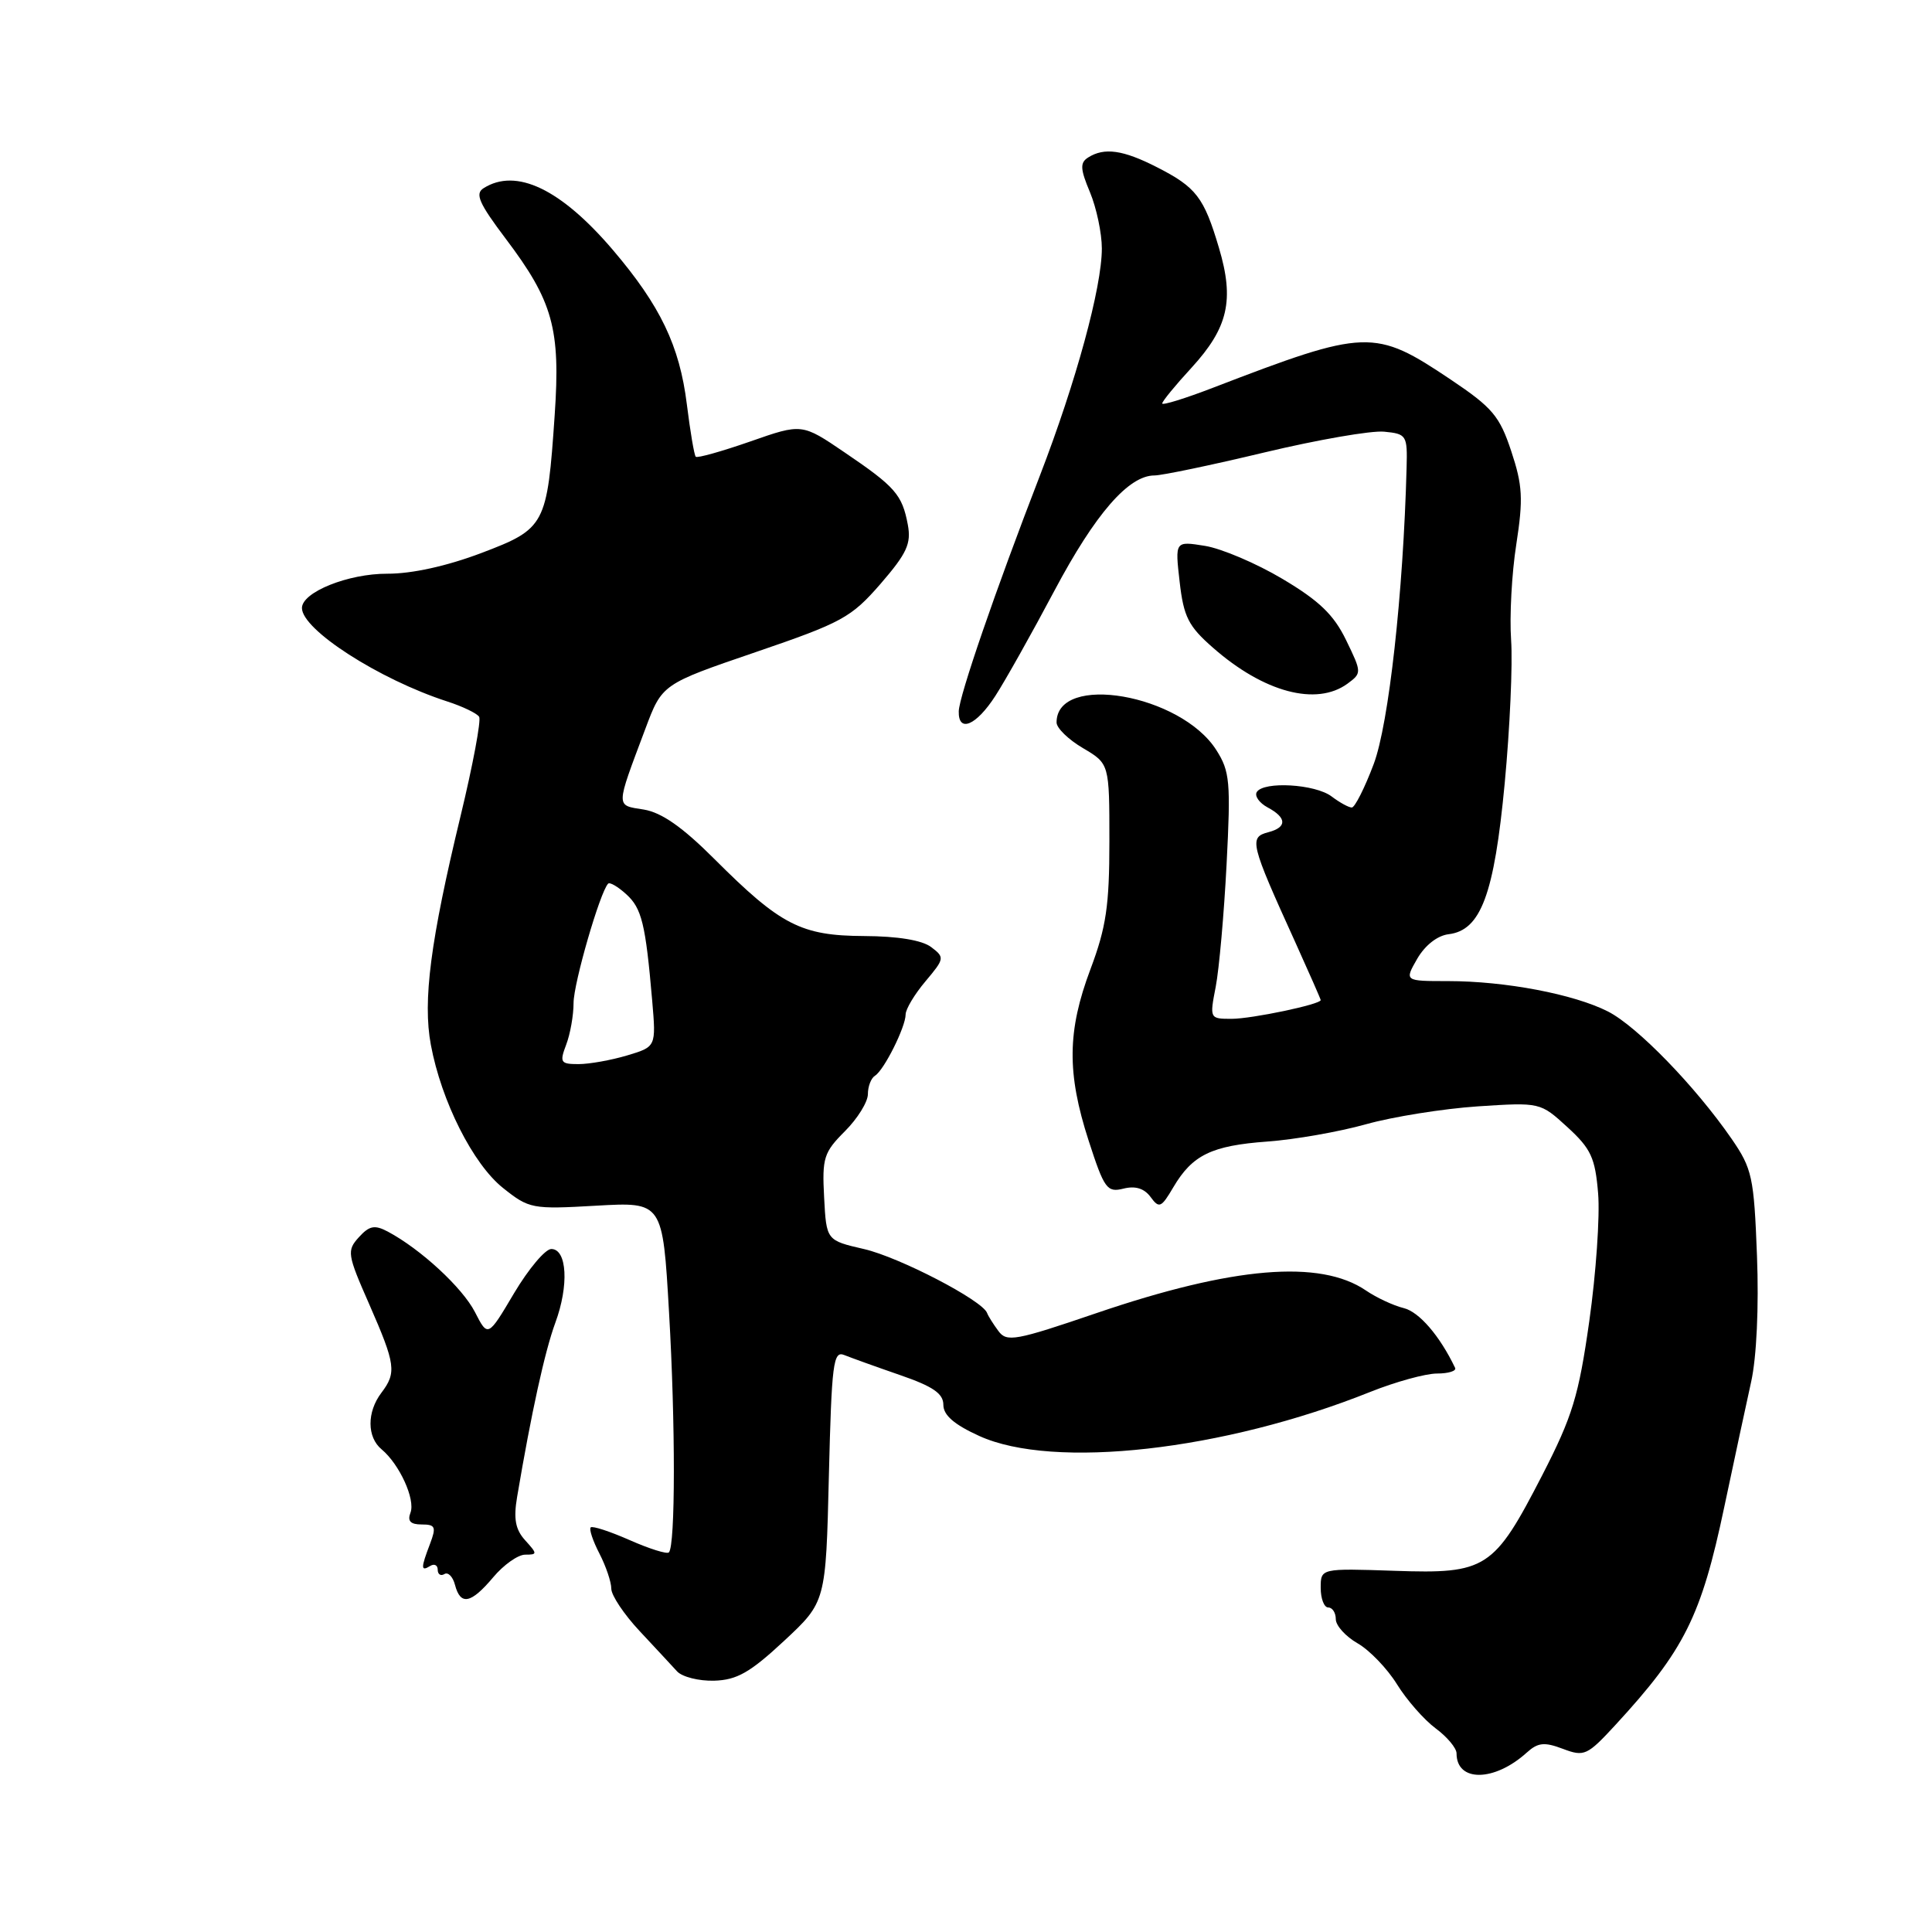 <?xml version="1.0" encoding="UTF-8" standalone="no"?>
<!DOCTYPE svg PUBLIC "-//W3C//DTD SVG 1.1//EN" "http://www.w3.org/Graphics/SVG/1.1/DTD/svg11.dtd" >
<svg xmlns="http://www.w3.org/2000/svg" xmlns:xlink="http://www.w3.org/1999/xlink" version="1.1" viewBox="0 0 256 256">
 <g >
 <path fill="currentColor"
d=" M 202.30 232.23 C 203.78 230.89 204.63 230.80 207.09 231.73 C 209.92 232.80 210.31 232.62 214.03 228.59 C 223.20 218.64 225.42 214.19 228.48 199.66 C 229.78 193.52 231.38 186.06 232.04 183.08 C 232.76 179.83 233.07 173.15 232.81 166.41 C 232.41 155.94 232.17 154.86 229.44 150.89 C 224.63 143.93 216.94 136.01 213.07 134.03 C 208.55 131.73 199.45 130.00 191.86 130.00 C 186.09 130.00 186.09 130.00 187.79 127.04 C 188.82 125.26 190.46 123.97 191.94 123.79 C 196.22 123.28 197.99 118.54 199.38 103.80 C 200.07 96.49 200.45 87.95 200.23 84.82 C 200.01 81.70 200.31 75.98 200.92 72.11 C 201.85 66.09 201.75 64.31 200.25 59.79 C 198.71 55.13 197.75 54.00 192.22 50.29 C 182.12 43.52 181.07 43.56 160.75 51.37 C 157.04 52.80 154.00 53.74 154.00 53.46 C 154.00 53.18 155.74 51.05 157.88 48.73 C 162.74 43.42 163.58 39.77 161.52 32.85 C 159.53 26.14 158.51 24.81 153.29 22.15 C 148.81 19.86 146.32 19.51 144.18 20.87 C 143.09 21.56 143.13 22.39 144.43 25.48 C 145.29 27.55 146.00 30.90 146.00 32.93 C 146.00 38.08 142.58 50.60 137.80 63.00 C 131.89 78.28 127.09 92.24 127.04 94.25 C 126.97 97.15 129.35 96.15 131.89 92.21 C 133.21 90.17 136.73 83.90 139.71 78.28 C 145.13 68.08 149.54 63.00 152.97 63.00 C 153.97 63.00 160.53 61.63 167.55 59.95 C 174.58 58.27 181.71 57.03 183.41 57.20 C 186.38 57.49 186.50 57.67 186.38 62.00 C 185.94 78.65 184.02 95.94 182.02 101.25 C 180.83 104.41 179.52 107.00 179.12 107.00 C 178.71 107.00 177.51 106.34 176.44 105.53 C 174.27 103.89 167.44 103.49 166.53 104.95 C 166.21 105.47 166.86 106.39 167.97 106.99 C 170.52 108.35 170.56 109.62 168.07 110.27 C 165.47 110.95 165.64 111.67 171.65 124.89 C 173.49 128.96 175.00 132.39 175.00 132.52 C 175.00 133.08 165.87 135.00 163.19 135.00 C 160.29 135.00 160.27 134.97 161.09 130.75 C 161.54 128.41 162.19 121.10 162.53 114.50 C 163.09 103.63 162.97 102.21 161.17 99.39 C 156.46 91.97 140.00 89.13 140.00 95.73 C 140.00 96.47 141.57 98.00 143.50 99.13 C 147.00 101.20 147.00 101.20 147.00 111.48 C 147.00 120.01 146.57 122.89 144.50 128.40 C 141.41 136.61 141.35 142.18 144.25 151.14 C 146.32 157.53 146.69 158.04 148.86 157.50 C 150.44 157.10 151.62 157.47 152.46 158.61 C 153.59 160.16 153.87 160.04 155.47 157.32 C 158.00 153.03 160.54 151.80 167.95 151.26 C 171.55 151.00 177.43 149.97 181.00 148.97 C 184.57 147.97 191.23 146.91 195.80 146.60 C 204.09 146.06 204.09 146.06 207.70 149.36 C 210.82 152.22 211.37 153.41 211.76 158.14 C 212.01 161.15 211.48 168.76 210.59 175.05 C 209.18 185.00 208.36 187.67 204.36 195.46 C 197.94 207.92 196.96 208.56 184.79 208.14 C 175.00 207.81 175.00 207.81 175.00 210.40 C 175.00 211.83 175.45 213.00 176.00 213.00 C 176.55 213.00 177.00 213.70 177.00 214.55 C 177.00 215.40 178.30 216.84 179.89 217.75 C 181.48 218.66 183.83 221.11 185.11 223.18 C 186.39 225.25 188.69 227.87 190.22 229.01 C 191.75 230.14 193.00 231.63 193.00 232.33 C 193.00 236.17 198.01 236.11 202.30 232.23 Z  M 103.89 217.43 C 109.43 212.27 109.43 212.27 109.83 195.57 C 110.20 180.62 110.41 178.95 111.87 179.55 C 112.77 179.91 116.09 181.11 119.25 182.20 C 123.63 183.71 125.00 184.65 125.00 186.15 C 125.00 187.52 126.43 188.76 129.75 190.27 C 139.57 194.75 162.15 192.21 181.53 184.45 C 184.90 183.10 188.90 182.00 190.41 182.00 C 191.93 182.00 193.01 181.66 192.81 181.25 C 190.79 177.02 188.05 173.83 186.00 173.33 C 184.62 172.99 182.38 171.94 181.00 171.00 C 174.93 166.86 163.39 167.82 145.27 174.00 C 134.54 177.66 133.39 177.87 132.29 176.36 C 131.62 175.46 130.94 174.38 130.79 173.97 C 130.15 172.29 119.17 166.59 114.50 165.51 C 109.50 164.36 109.50 164.36 109.20 158.65 C 108.92 153.43 109.16 152.69 111.95 149.90 C 113.63 148.22 115.00 146.01 115.00 144.98 C 115.00 143.96 115.42 142.86 115.94 142.54 C 117.14 141.80 120.00 136.08 120.00 134.42 C 120.00 133.72 121.18 131.75 122.63 130.03 C 125.17 127.01 125.19 126.86 123.38 125.49 C 122.18 124.58 118.95 124.05 114.50 124.03 C 106.14 123.99 103.43 122.59 94.66 113.82 C 90.43 109.59 87.67 107.66 85.30 107.27 C 81.55 106.67 81.54 107.16 85.51 96.58 C 87.73 90.65 87.73 90.65 100.10 86.42 C 111.57 82.50 112.78 81.84 116.67 77.37 C 120.17 73.32 120.76 72.04 120.29 69.52 C 119.54 65.54 118.63 64.50 111.92 59.95 C 106.26 56.10 106.26 56.10 99.41 58.50 C 95.64 59.81 92.39 60.73 92.19 60.52 C 91.99 60.32 91.46 57.19 91.01 53.57 C 90.05 45.82 87.50 40.51 81.21 33.12 C 74.32 25.04 68.39 22.20 64.07 24.94 C 62.91 25.67 63.48 26.95 67.01 31.63 C 73.27 39.92 74.28 43.56 73.50 54.98 C 72.50 69.62 72.27 70.06 63.75 73.29 C 59.19 75.01 54.58 76.03 51.33 76.02 C 46.14 76.00 40.02 78.46 40.01 80.56 C 39.99 83.43 50.23 90.02 59.24 92.94 C 61.29 93.60 63.20 94.52 63.49 94.98 C 63.77 95.44 62.66 101.37 61.02 108.16 C 57.04 124.63 56.00 132.61 57.09 138.44 C 58.48 145.92 62.68 154.25 66.65 157.41 C 70.11 160.17 70.50 160.25 79.01 159.76 C 87.81 159.26 87.81 159.26 88.65 173.88 C 89.51 188.63 89.50 204.83 88.63 205.70 C 88.38 205.96 86.03 205.22 83.43 204.07 C 80.82 202.92 78.50 202.16 78.27 202.39 C 78.04 202.63 78.56 204.18 79.43 205.86 C 80.29 207.53 81.00 209.62 81.00 210.51 C 81.00 211.39 82.69 213.92 84.75 216.12 C 86.81 218.33 89.05 220.73 89.72 221.47 C 90.40 222.20 92.61 222.76 94.64 222.70 C 97.64 222.61 99.39 221.62 103.89 217.43 Z  M 65.35 209.00 C 66.73 207.35 68.64 206.00 69.59 206.00 C 71.22 206.00 71.22 205.90 69.59 204.10 C 68.29 202.67 68.03 201.25 68.52 198.35 C 70.40 187.22 72.19 179.06 73.58 175.28 C 75.41 170.34 75.14 165.50 73.05 165.50 C 72.25 165.50 70.04 168.13 68.12 171.35 C 64.65 177.21 64.65 177.21 62.93 173.85 C 61.26 170.61 55.75 165.52 51.38 163.19 C 49.64 162.27 48.94 162.41 47.55 163.94 C 45.94 165.72 46.01 166.20 48.93 172.83 C 52.42 180.80 52.57 181.87 50.53 184.56 C 48.60 187.11 48.62 190.44 50.57 192.05 C 52.94 194.03 55.06 198.68 54.39 200.44 C 53.96 201.55 54.39 202.00 55.87 202.00 C 57.69 202.00 57.83 202.32 56.98 204.57 C 55.75 207.79 55.75 208.27 57.00 207.50 C 57.55 207.16 58.00 207.39 58.00 208.00 C 58.00 208.61 58.40 208.87 58.89 208.57 C 59.37 208.27 60.01 208.92 60.29 210.01 C 61.02 212.78 62.40 212.50 65.35 209.00 Z  M 178.55 90.59 C 180.45 89.19 180.45 89.11 178.36 84.81 C 176.73 81.45 174.79 79.59 169.94 76.71 C 166.48 74.65 161.85 72.68 159.66 72.33 C 155.69 71.69 155.69 71.69 156.31 77.10 C 156.84 81.73 157.47 82.98 160.72 85.82 C 167.45 91.74 174.43 93.60 178.55 90.59 Z  M 75.02 138.43 C 75.56 137.02 76.00 134.53 76.00 132.90 C 76.00 130.29 79.51 118.18 80.58 117.09 C 80.81 116.86 81.88 117.49 82.97 118.48 C 85.04 120.35 85.54 122.40 86.42 132.60 C 86.94 138.70 86.94 138.70 83.10 139.85 C 80.99 140.48 78.09 141.00 76.66 141.00 C 74.27 141.00 74.13 140.78 75.02 138.43 Z "/>
</g>
</svg>